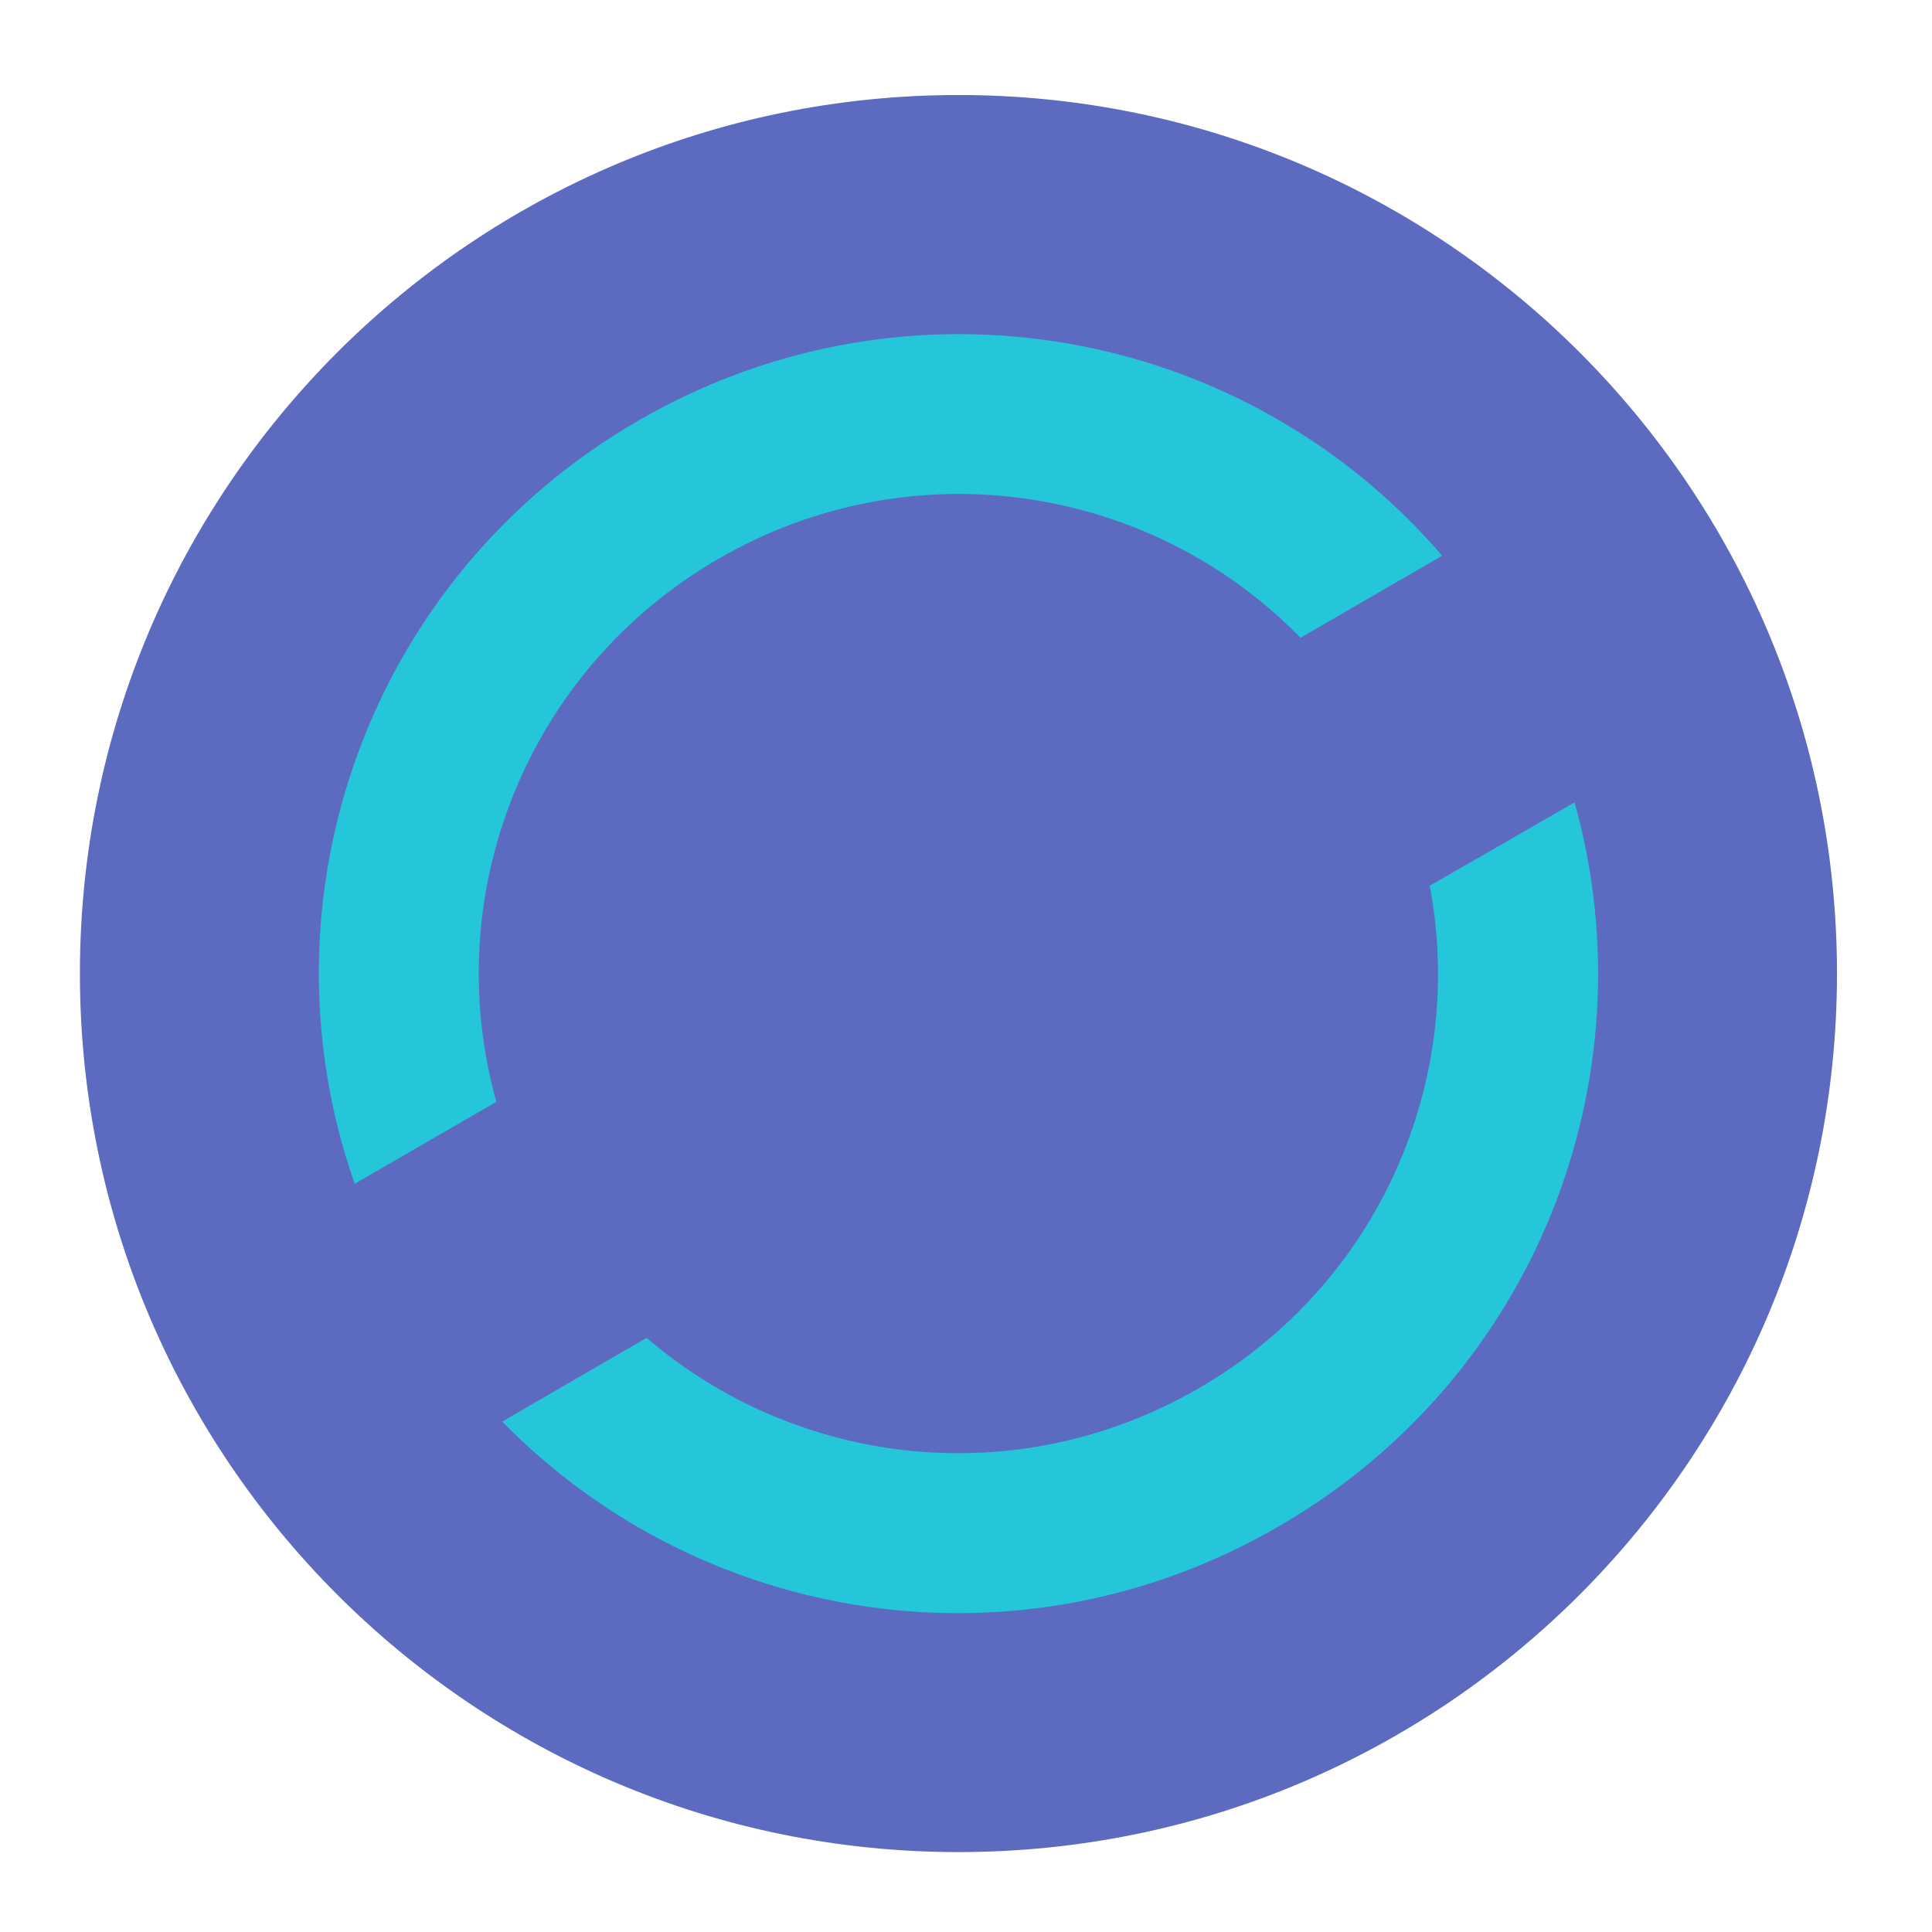 <?xml version="1.0" encoding="UTF-8"?>
<svg xmlns="http://www.w3.org/2000/svg" xmlns:xlink="http://www.w3.org/1999/xlink" width="22px" height="22px" viewBox="0 0 22 22" version="1.1">
<g id="surface1">
<path style=" stroke:none;fill-rule:nonzero;fill:rgb(36.078%,41.961%,75.294%);fill-opacity:1;" d="M 10.914 1.082 C 16.438 1.082 20.918 5.562 20.918 11.086 C 20.918 16.609 16.438 21.09 10.914 21.09 C 5.391 21.09 0.91 16.609 0.91 11.086 C 0.91 5.562 5.391 1.082 10.914 1.082 Z M 10.914 1.082 "/>
<path style=" stroke:none;fill-rule:nonzero;fill:rgb(14.902%,77.647%,85.49%);fill-opacity:1;" d="M 7.277 4.785 C 4.188 6.566 2.902 10.238 4.039 13.48 L 5.652 12.547 C 4.996 10.203 5.977 7.637 8.188 6.359 C 10.395 5.086 13.109 5.52 14.809 7.262 L 16.422 6.328 C 14.188 3.727 10.363 3.004 7.277 4.785 Z M 5.719 16.188 C 7.988 18.508 11.605 19.09 14.551 17.387 C 17.5 15.688 18.805 12.262 17.93 9.137 L 16.281 10.086 C 16.699 12.301 15.707 14.621 13.645 15.812 C 11.578 17.004 9.074 16.703 7.363 15.234 Z M 5.719 16.188 "/>
</g>
</svg>
